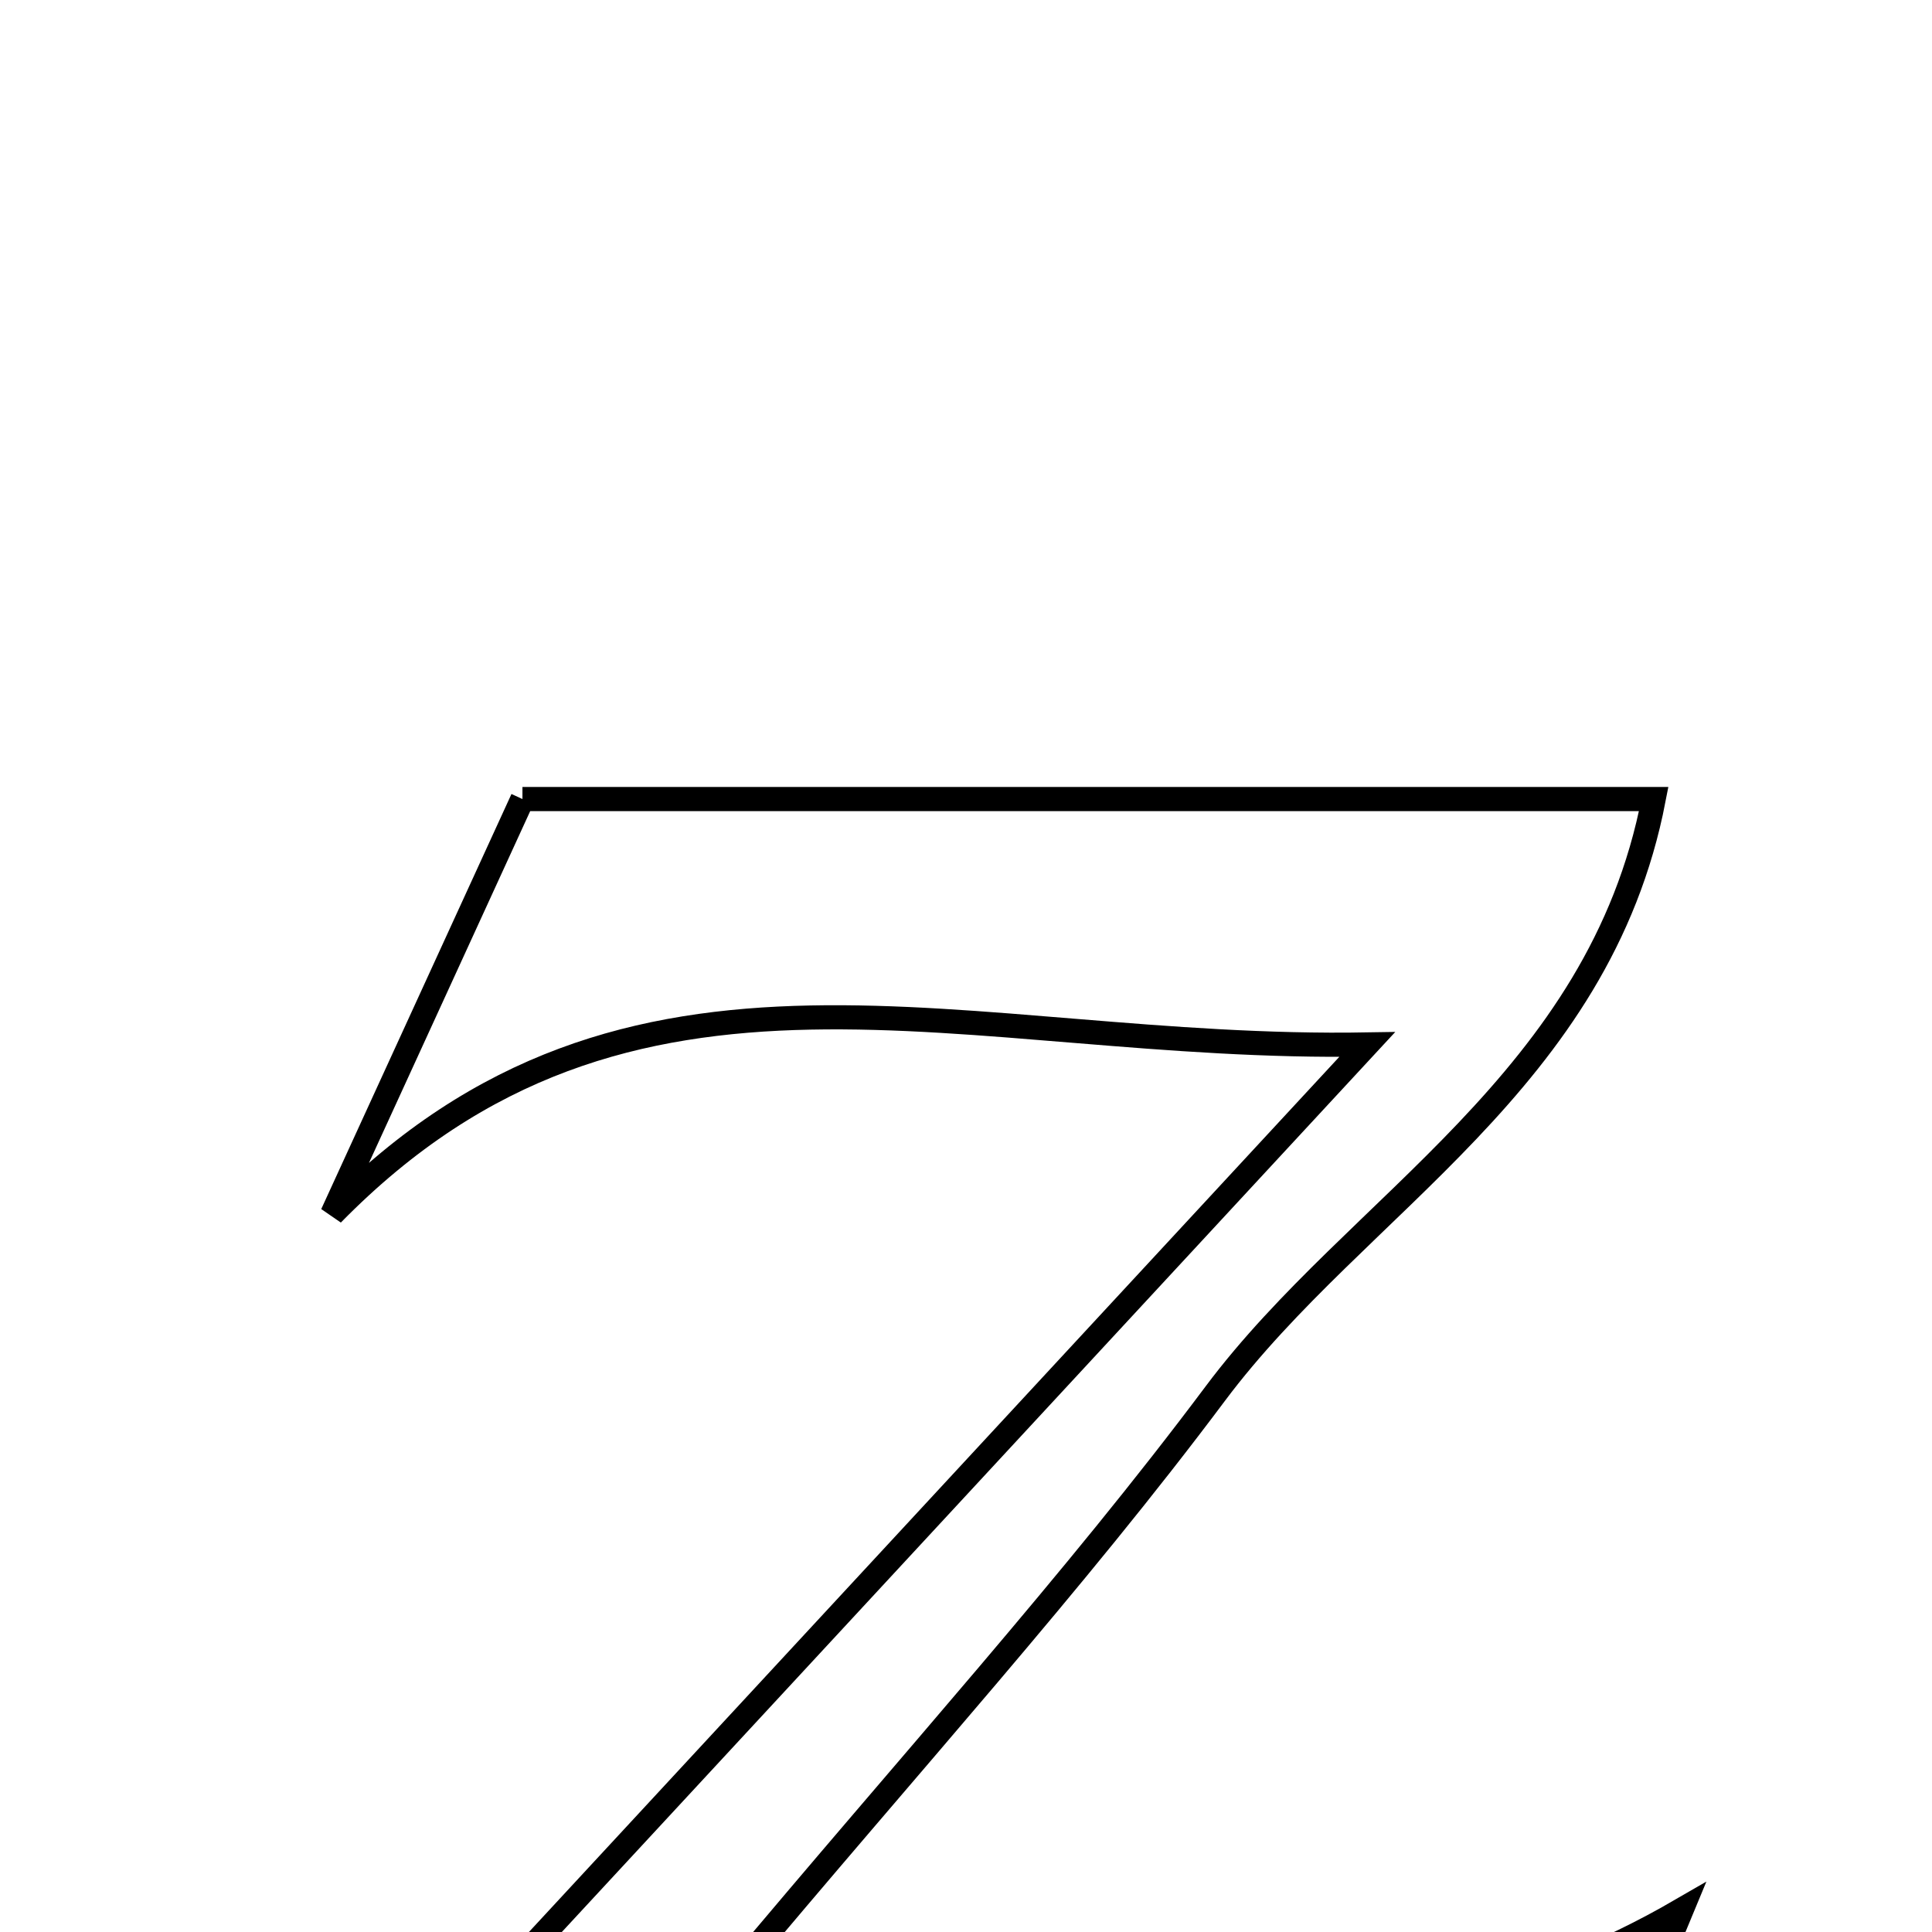 <svg xmlns="http://www.w3.org/2000/svg" viewBox="0.0 0.0 24.0 24.0" height="200px" width="200px"><path fill="none" stroke="black" stroke-width=".3" stroke-opacity="1.0"  filling="0" d="M6.49 9.926 C11.401 9.926 15.81 9.926 20.543 9.926 C19.865 13.437 16.866 14.947 15.098 17.31 C13.341 19.659 11.357 21.839 9.047 24.601 C13.414 25.081 17.044 25.956 20.889 23.726 C20.178 25.44 19.467 27.154 18.648 29.126 C14.217 26.038 9.251 28.374 3.933 27.069 C8.315 22.336 12.283 18.052 16.984 12.975 C11.965 13.062 7.843 11.293 4.127 15.082 C4.995 13.188 5.862 11.295 6.49 9.926"></path></svg>